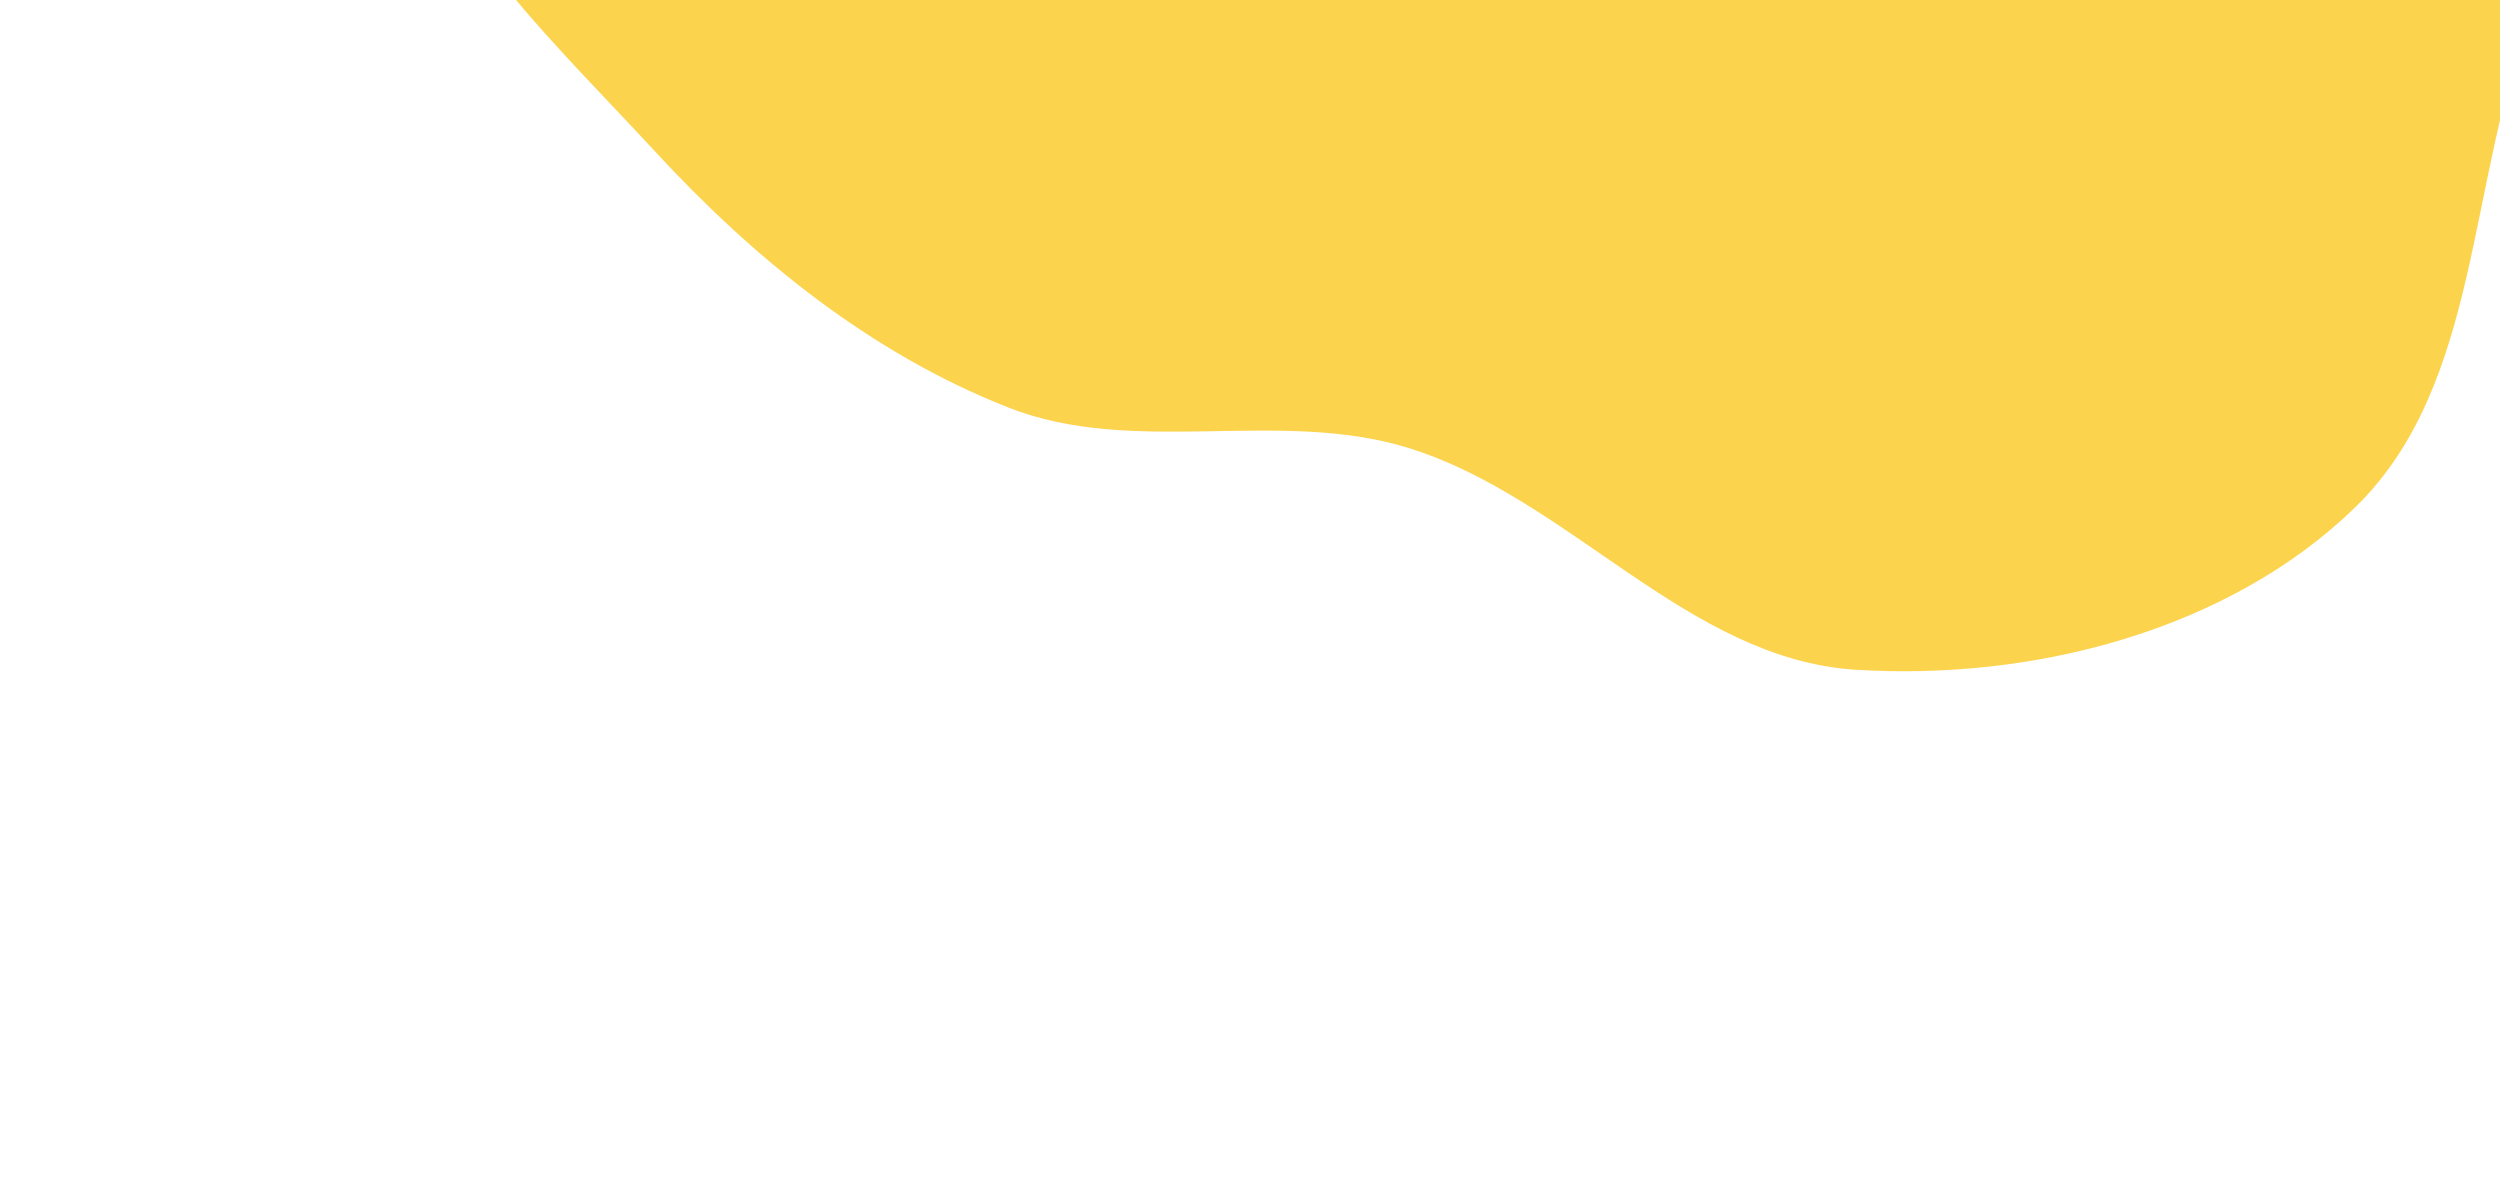 <svg width="800" height="380" viewBox="0 0 800 380" fill="none" xmlns="http://www.w3.org/2000/svg">
<path fill-rule="evenodd" clip-rule="evenodd" d="M289.561 -322.315C324.108 -378.644 295.239 -490.151 359.603 -505.107C427.496 -520.884 457.582 -405.443 520.78 -376.045C560.983 -357.344 609.002 -380.146 651.949 -369.119C704.481 -355.63 759.785 -341.957 799.089 -304.582C841.087 -264.646 877.282 -210.754 879.396 -152.838C881.51 -94.913 831.854 -49.447 810.366 4.387C789.343 57.053 794.255 123.006 753.534 162.471C712.816 201.933 650.349 217.887 593.759 214.312C539.956 210.914 502.191 159.284 450.692 143.344C409.173 130.493 363.027 146.323 322.595 130.38C278.65 113.052 241.361 82.912 209.346 48.178C173.316 9.088 128.285 -31.485 124.526 -84.513C120.76 -137.64 159.39 -184.419 189.756 -228.174C216.162 -266.222 265.347 -282.836 289.561 -322.315Z" fill="#FCD34D"/>
</svg>

